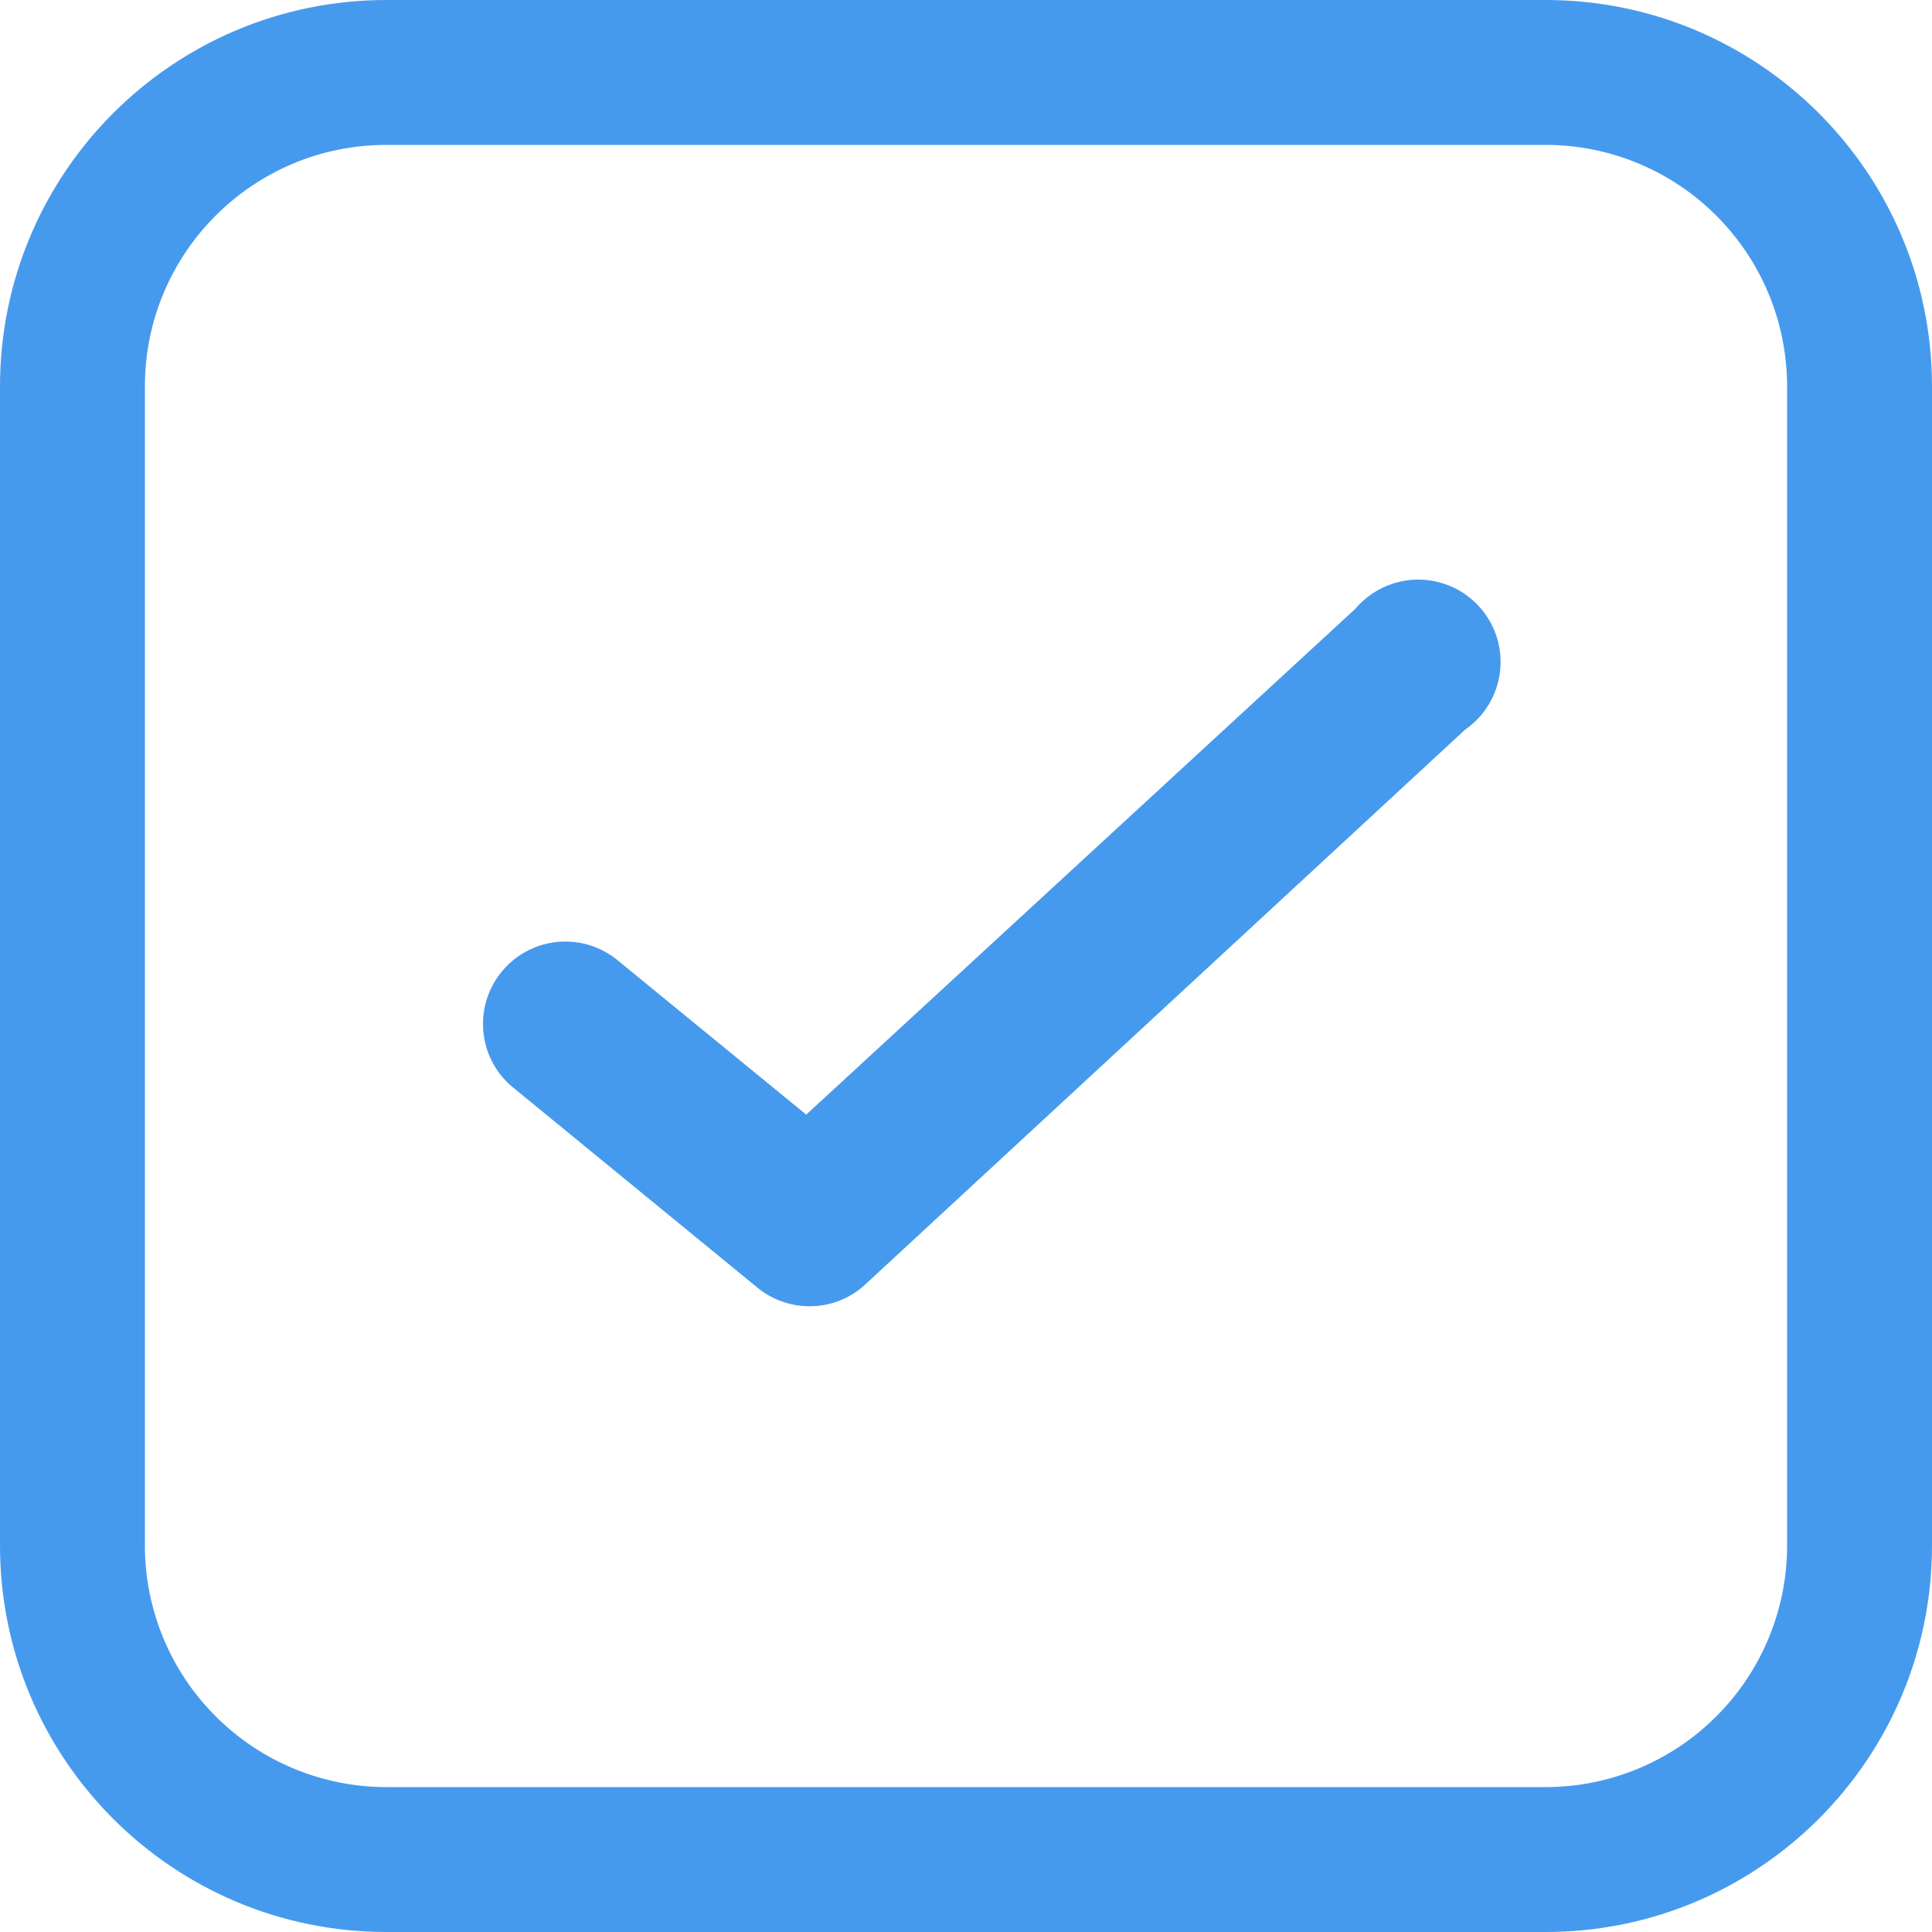 <svg width="27" height="27" viewBox="0 0 27 27" fill="none" xmlns="http://www.w3.org/2000/svg">
<path fill-rule="evenodd" clip-rule="evenodd" d="M5.4 0H21.6C24.582 0 27 2.418 27 5.4V21.6C27 24.582 24.582 27 21.6 27H5.4C2.418 27 0 24.582 0 21.6V5.4C0 2.418 2.418 0 5.4 0ZM23.986 23.986C24.619 23.354 24.975 22.495 24.975 21.6V5.4C24.975 4.505 24.619 3.646 23.986 3.014C23.354 2.381 22.495 2.025 21.6 2.025H5.4C3.536 2.025 2.025 3.536 2.025 5.4V21.6C2.025 22.495 2.381 23.354 3.014 23.986C3.646 24.619 4.505 24.975 5.4 24.975H21.6C22.495 24.975 23.354 24.619 23.986 23.986Z" fill="#469AEE"/>
<path d="M11.313 18.255C11.047 18.255 10.789 18.163 10.584 17.994L7.146 15.178C6.676 14.77 6.616 14.062 7.011 13.58C7.405 13.098 8.111 13.018 8.604 13.398L11.267 15.577L18.939 8.51C19.228 8.167 19.689 8.023 20.122 8.14C20.554 8.257 20.879 8.615 20.955 9.057C21.03 9.498 20.843 9.944 20.474 10.198L12.095 17.948C11.883 18.147 11.603 18.256 11.313 18.255Z" fill="#469AEE"/>
</svg>
